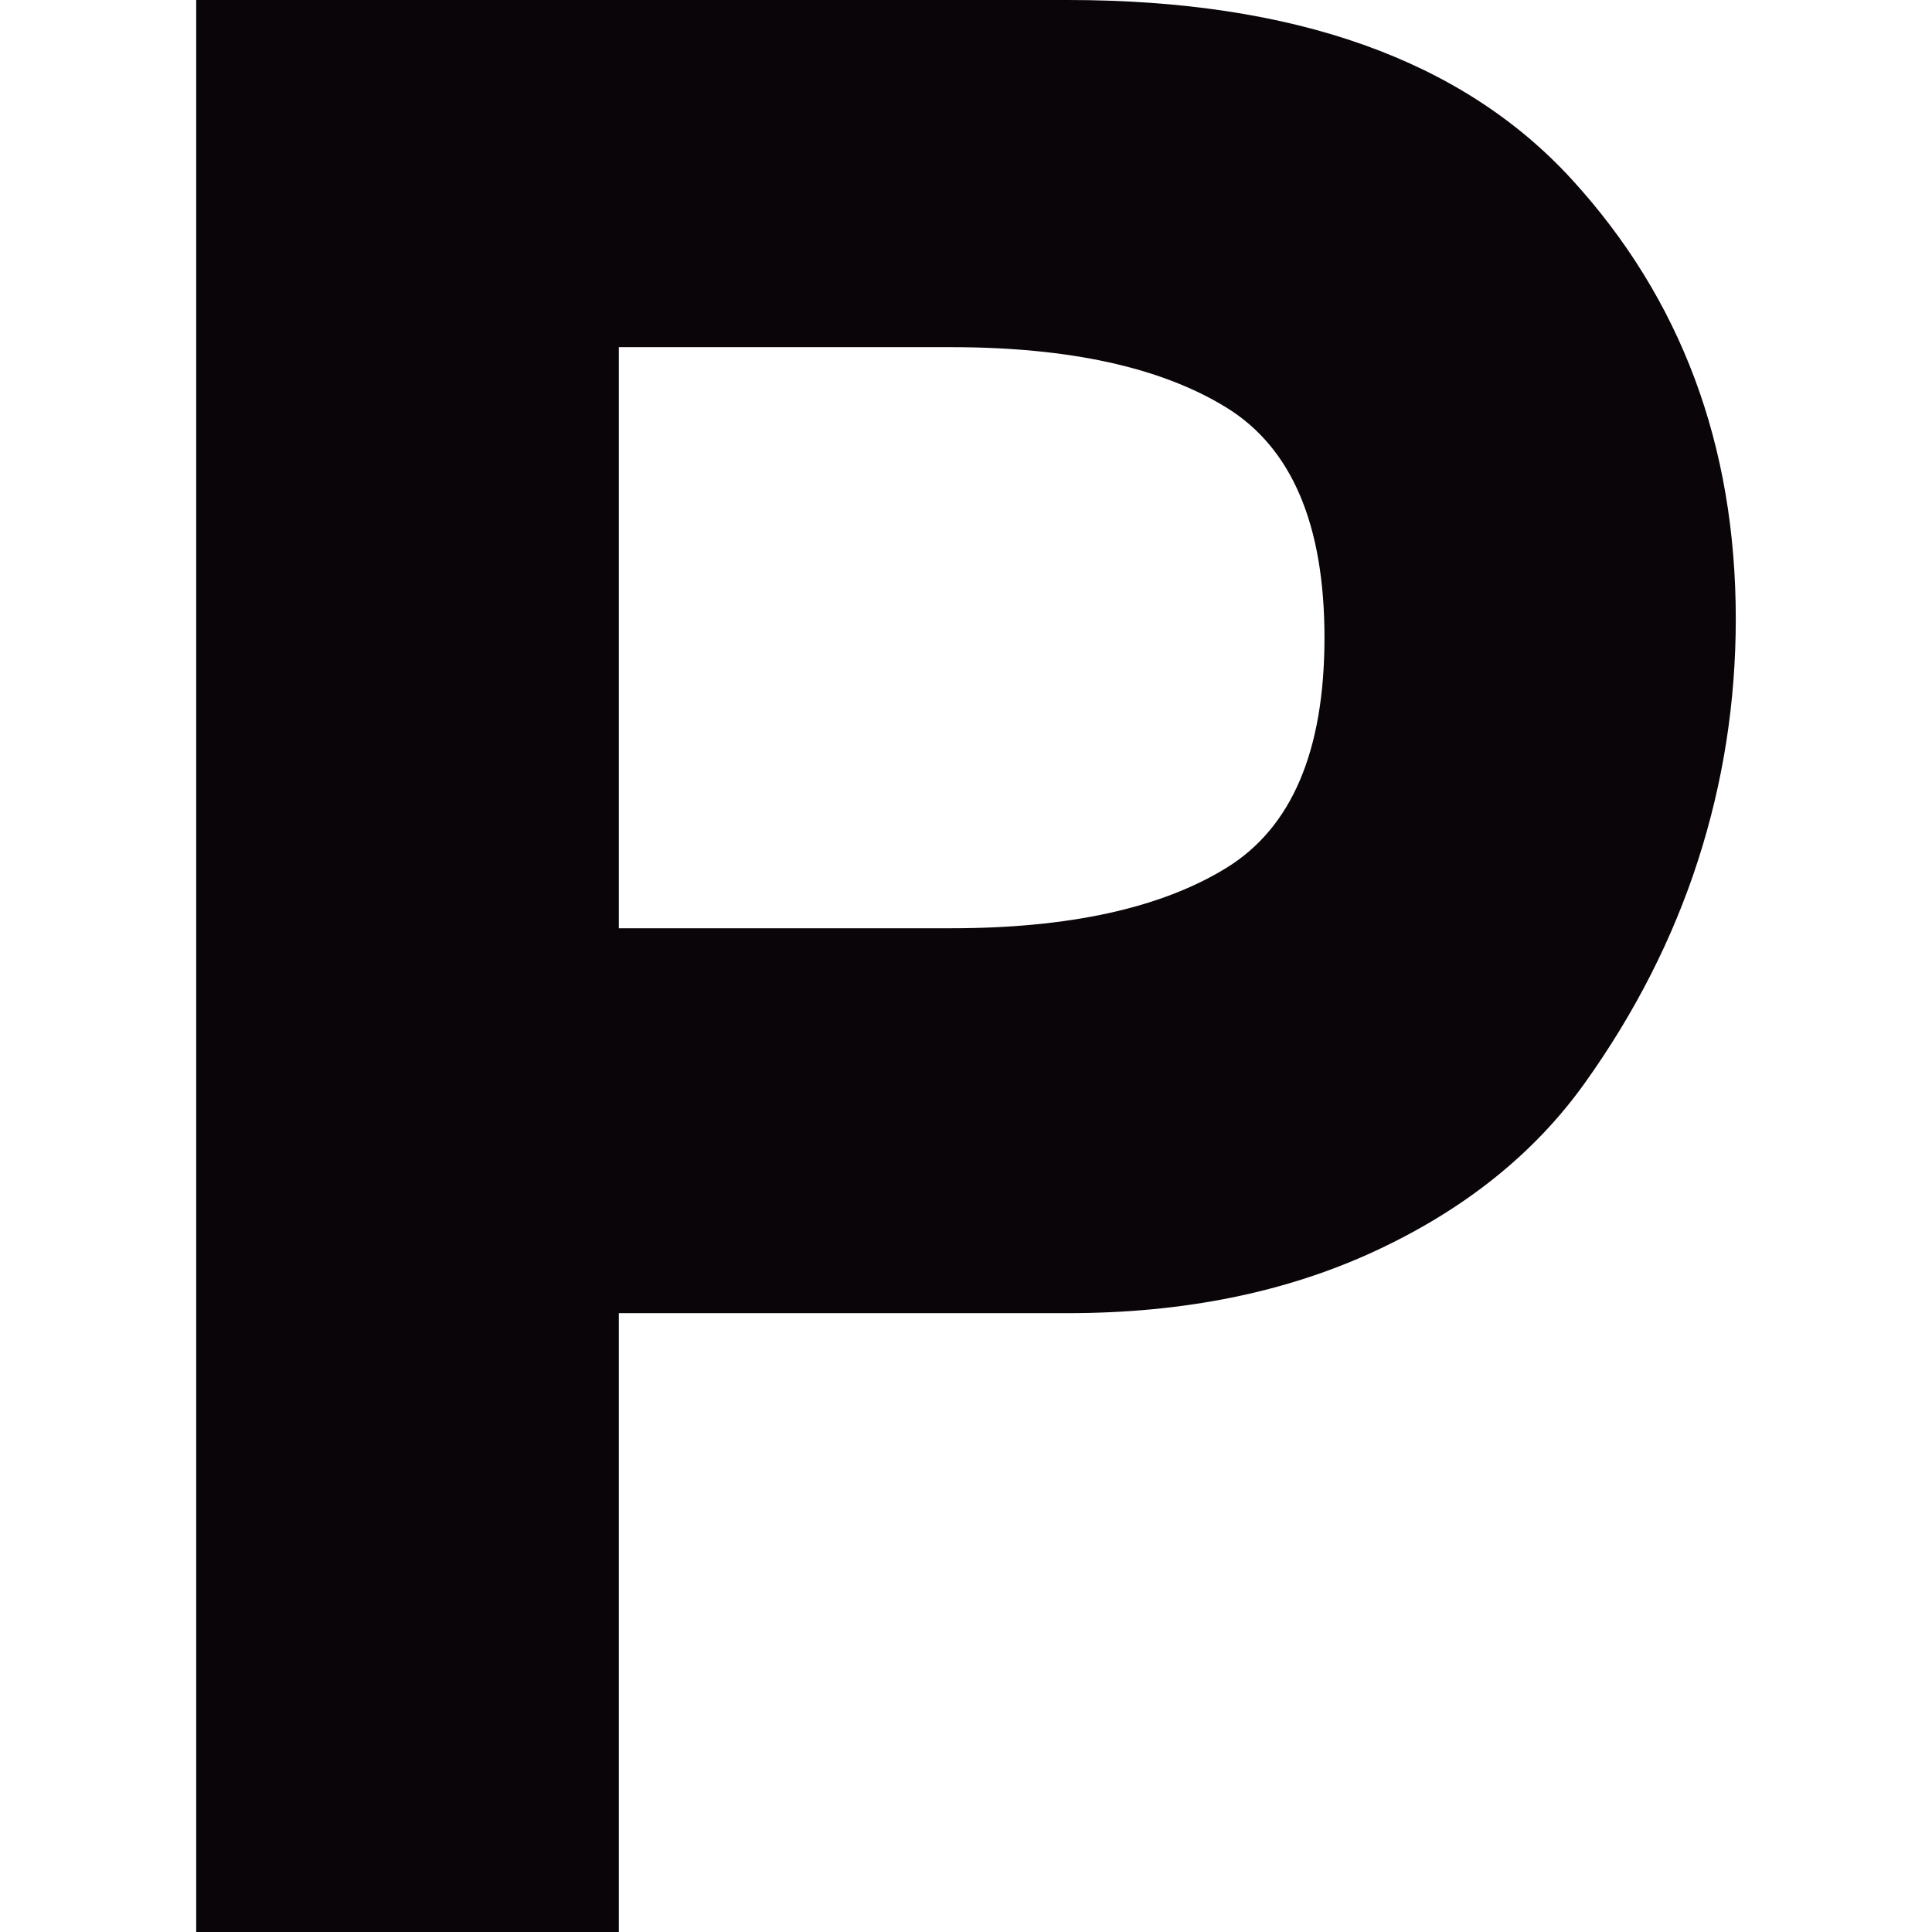 <?xml version="1.0" encoding="iso-8859-1"?>
<!-- Generator: Adobe Illustrator 18.1.1, SVG Export Plug-In . SVG Version: 6.00 Build 0)  -->
<svg version="1.1" id="Capa_1" xmlns="http://www.w3.org/2000/svg" xmlns:xlink="http://www.w3.org/1999/xlink" x="0px" y="0px"
	 viewBox="0 0 512 512" style="enable-background:new 0 0 512 512;" xml:space="preserve">
<g>
	<g>
		<path style="fill:#090509;" d="M416.5,47.5C387.5,15.833,343,0,283,0H52v512h112V348h119c30.667,0,57.833-5.5,81.5-16.5
			s42.167-25.833,55.5-44.5s23.333-38.334,30-59c6.667-20.667,10-42,10-64C460,118,445.5,79.167,416.5,47.5z M325,230
			c-17.333,10.667-41.667,16-73,16h-88V92h88c31.334,0,55.667,5.333,73,16s26,31,26,61S342.333,219.333,325,230z"/>
	</g>
</g>
<g>
</g>
<g>
</g>
<g>
</g>
<g>
</g>
<g>
</g>
<g>
</g>
<g>
</g>
<g>
</g>
<g>
</g>
<g>
</g>
<g>
</g>
<g>
</g>
<g>
</g>
<g>
</g>
<g>
</g>
</svg>
